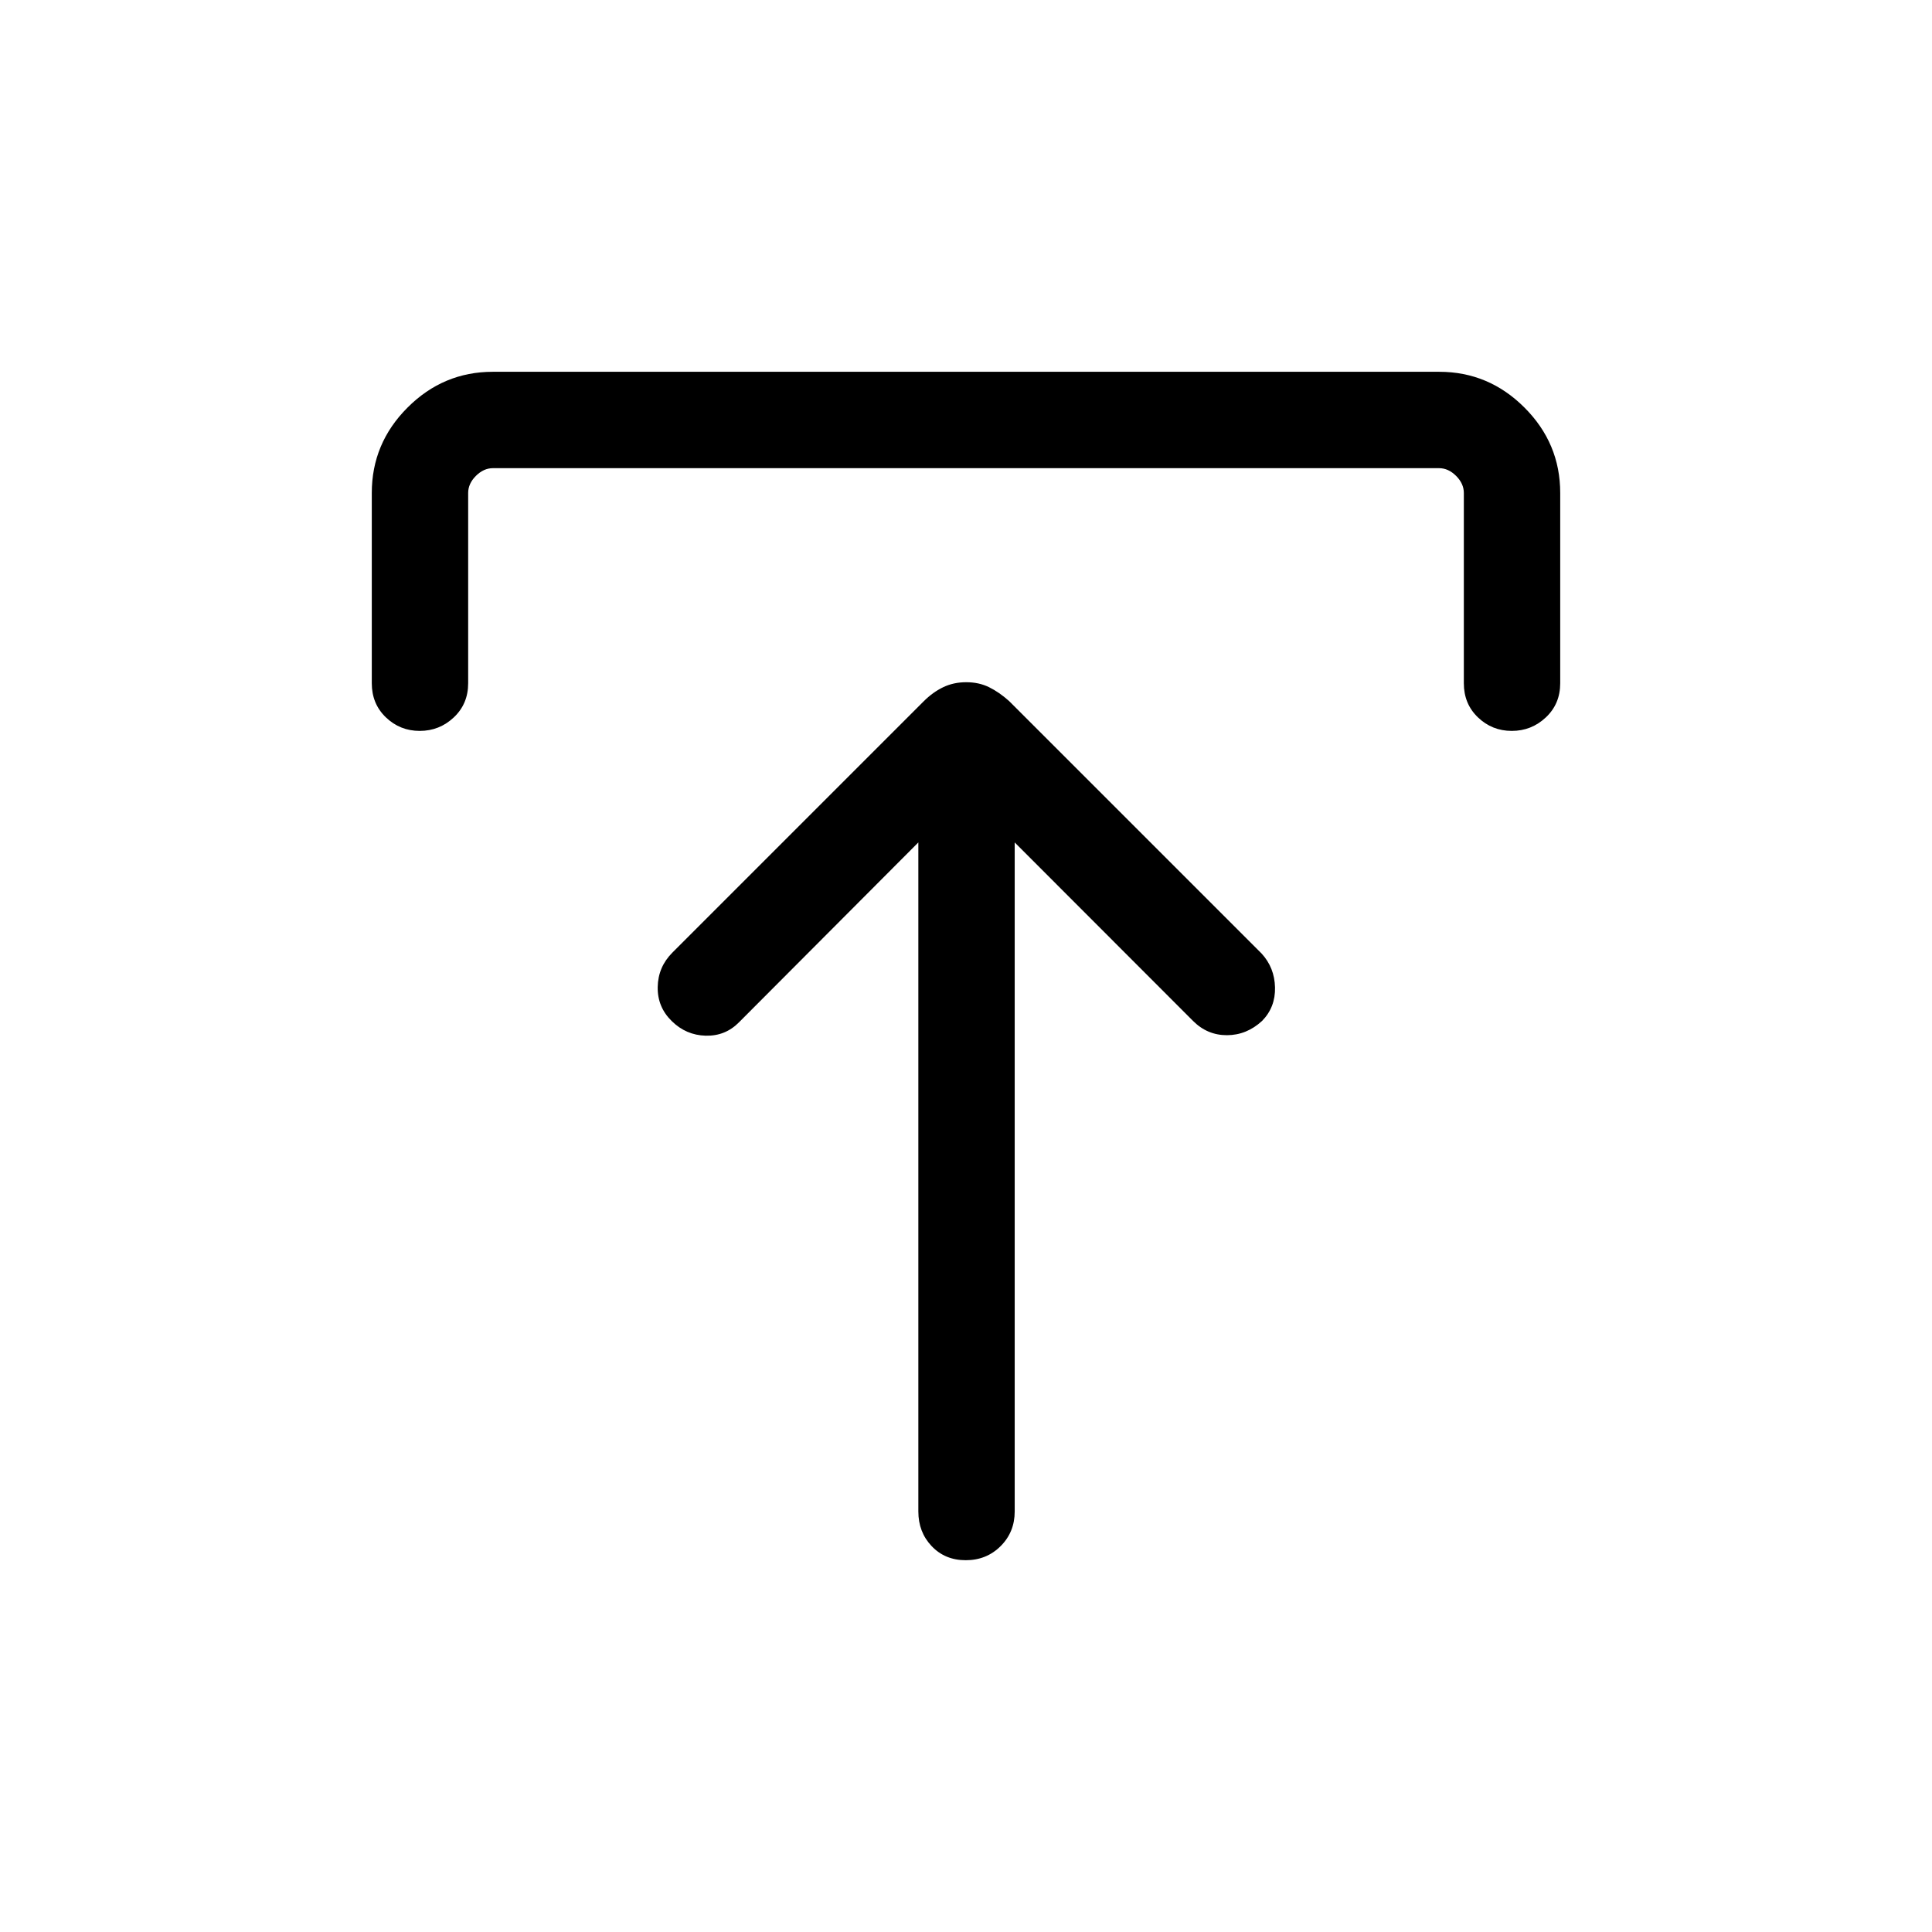 <svg xmlns="http://www.w3.org/2000/svg" height="40" viewBox="0 -960 960 960" width="40"><path d="m456.32-541.4-89.06 89.32q-6.83 6.96-16.6 6.71-9.77-.26-16.86-7.25-7.16-6.97-6.99-16.92.17-9.96 7.26-17.08l124.92-124.92q4.51-4.51 9.67-6.99 5.15-2.48 11.46-2.48 6.32 0 11.35 2.48 5.03 2.48 9.95 6.88l125.45 125.44q6.44 7 6.68 16.83.24 9.84-6.42 16.66-7.67 7.07-17.45 7.1-9.78.03-16.91-7.13L504.2-541.4v332.45q0 10.25-7.01 17.23t-17.31 6.98q-10.3 0-16.93-6.98-6.63-6.98-6.63-17.23V-541.4Zm-271.58-79.1v-94.56q0-24.67 17.77-42.43 17.76-17.77 42.37-17.77h470.24q24.61 0 42.37 17.77 17.77 17.76 17.77 42.43v94.56q0 10.25-7.13 16.96-7.13 6.72-16.94 6.72-9.81 0-16.81-6.72-7.01-6.71-7.01-16.96v-94.56q0-4.62-3.84-8.47-3.85-3.84-8.47-3.84H244.94q-4.62 0-8.47 3.84-3.84 3.85-3.84 8.47v94.56q0 10.25-7.13 16.96-7.13 6.72-16.94 6.72-9.8 0-16.81-6.72-7.01-6.71-7.01-16.96Z"/></svg>